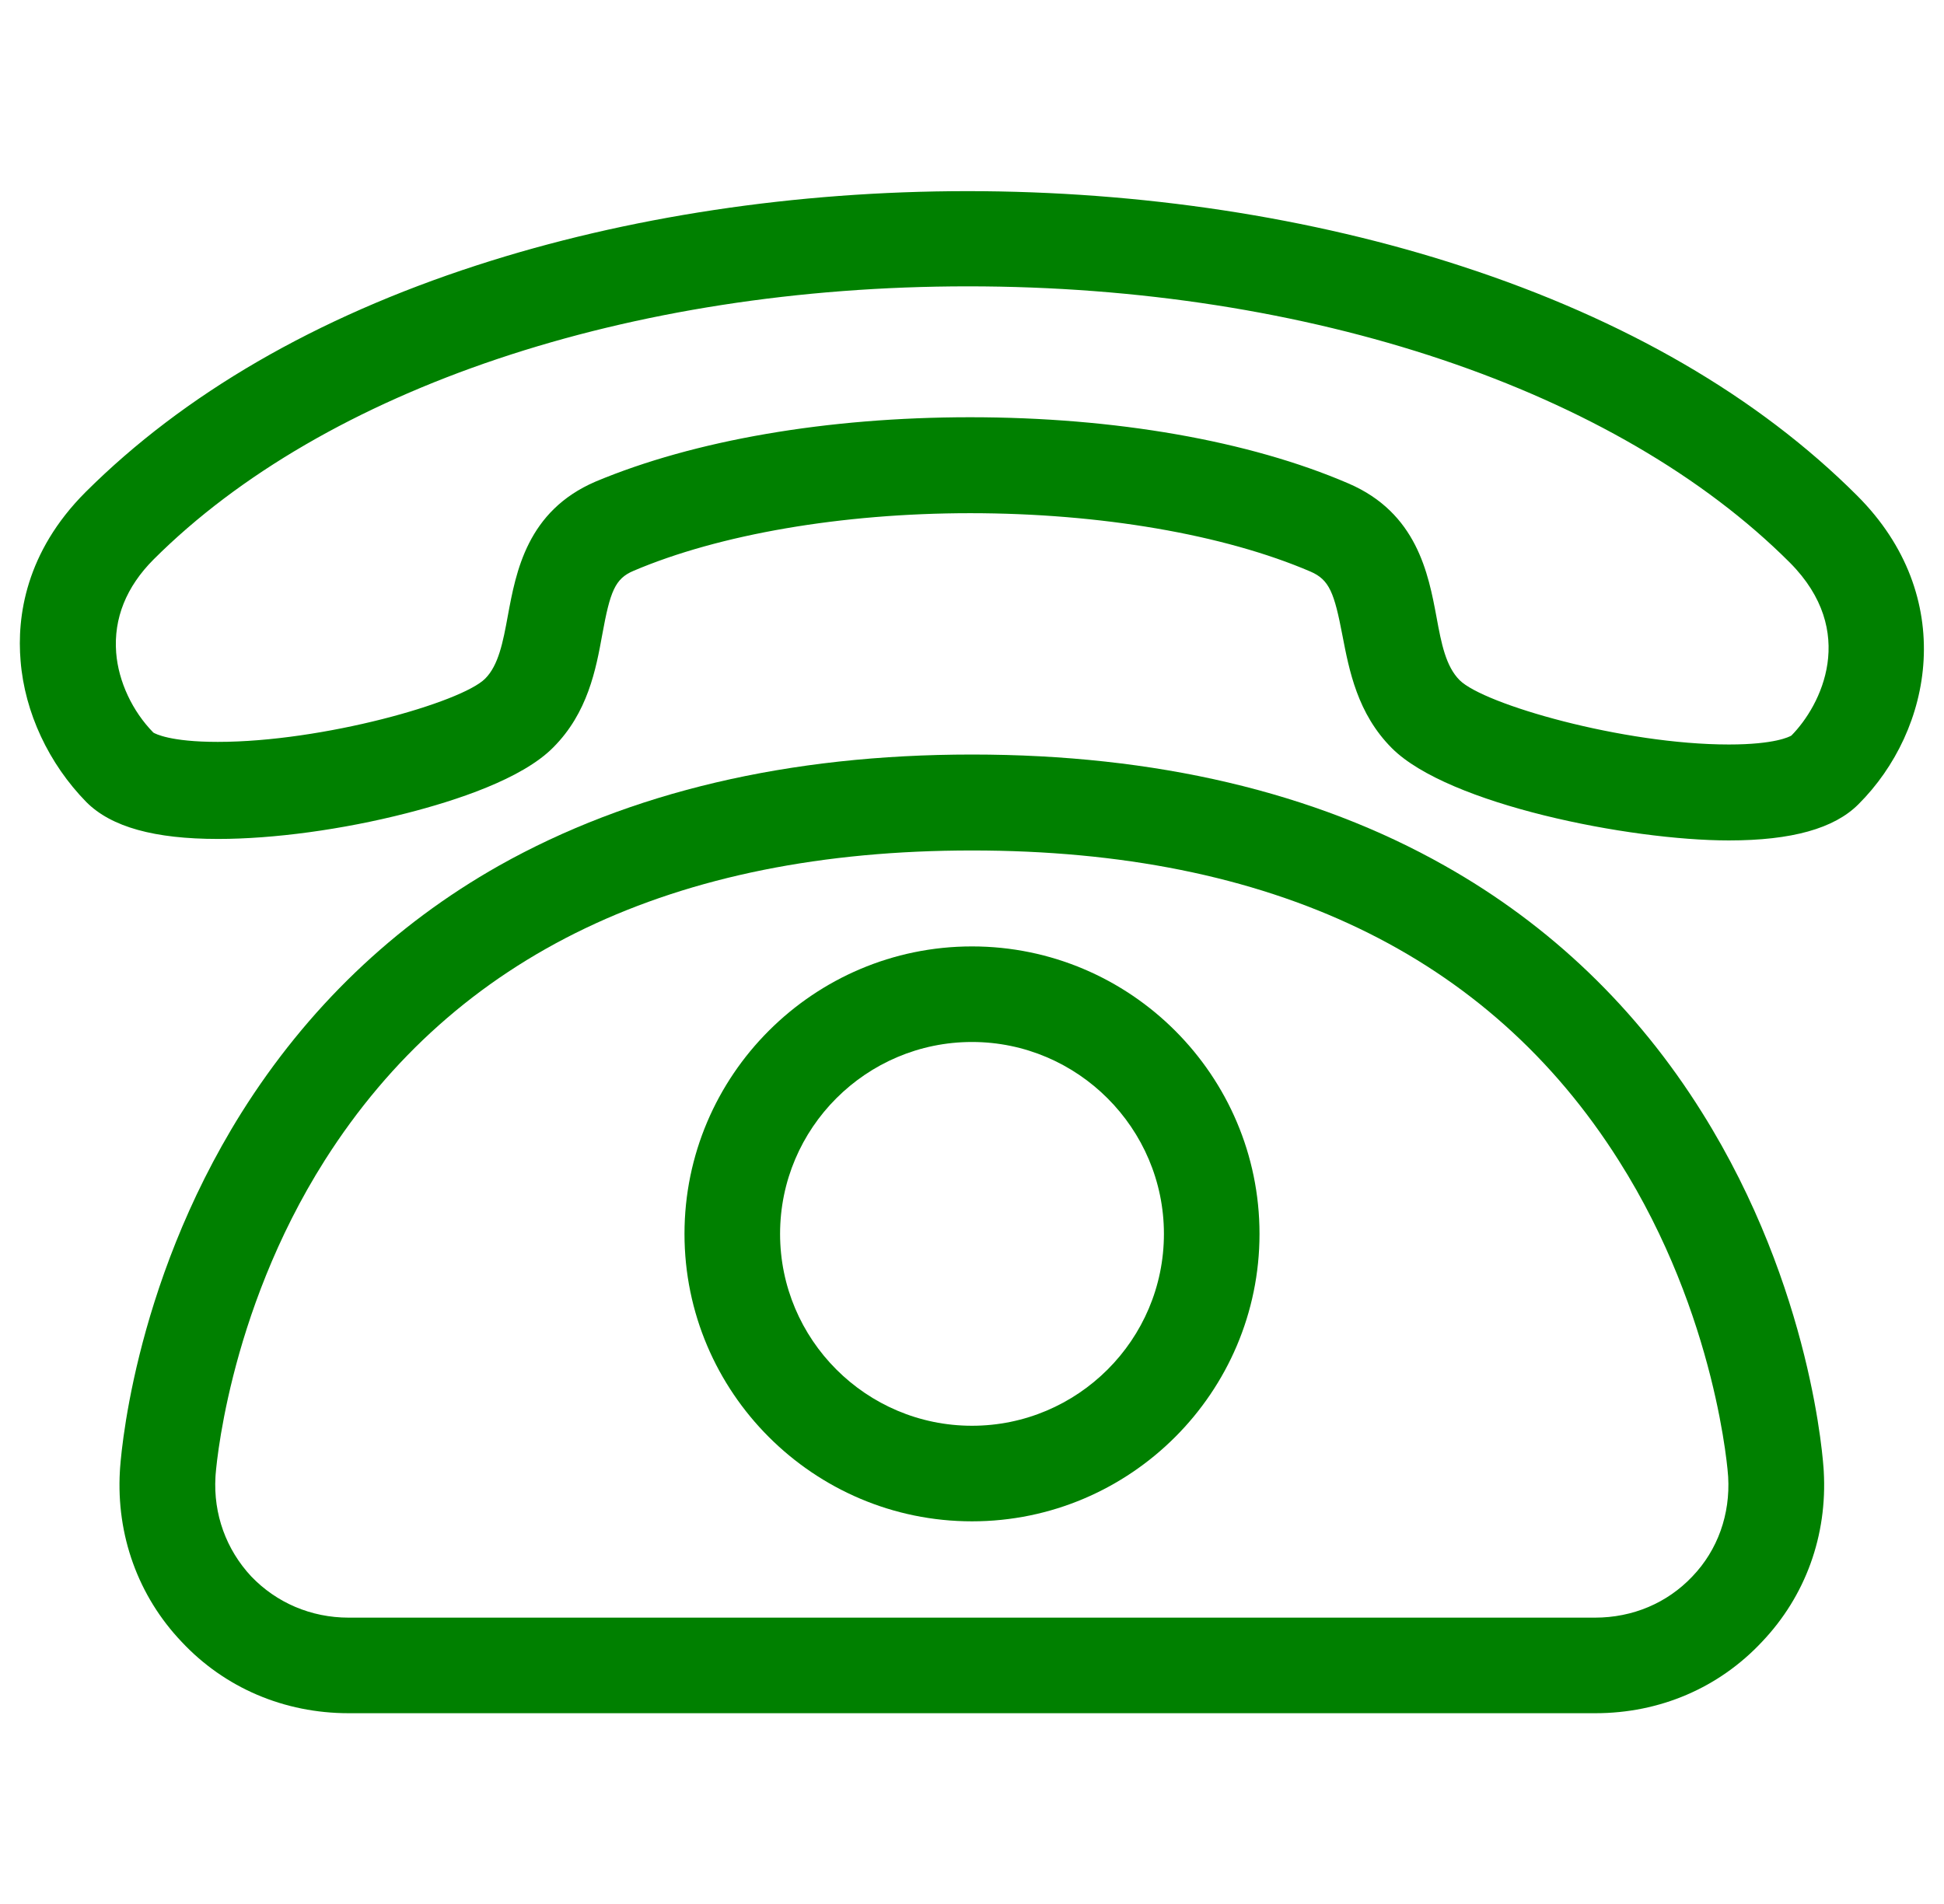<?xml version="1.0" encoding="utf-8"?>
<!-- Generator: Adobe Illustrator 24.1.1, SVG Export Plug-In . SVG Version: 6.00 Build 0)  -->
<svg fill="#008000" width="98" height="96" version="1.1" id="Layer_1" xmlns="http://www.w3.org/2000/svg" xmlns:xlink="http://www.w3.org/1999/xlink" x="0px" y="0px"
	 viewBox="0 0 512 512" style="enable-background:new 0 0 512 512;" xml:space="preserve">
<g>
	<path d="M459.5,226c-26.8,0-75.5-9.7-90.6-24.8c-9.3-9.3-11.5-21-13.3-30.3c-2.2-11.5-3.5-15-8.6-17.2
		c-23.3-10-56.6-15.7-91.5-15.7c-34.5,0-67.5,5.7-90.5,15.5c-5,2.1-6.3,5.6-8.4,17.1c-1.7,9.4-3.9,21.1-13.2,30.4
		c-8.4,8.5-26.2,14.3-39.5,17.7c-17.2,4.4-35.7,6.9-50.6,6.9c-17.1,0-28.7-3.2-35.4-9.9C7.8,205.4,1.3,191.6,0.2,177.7
		c-1-11.8,1.3-29.2,17.5-45.4c26.4-26.3,61.8-46.9,105.3-61c40.1-13,85.6-19.9,131.8-19.9c46.5,0,92.5,7,132.9,20.2
		c43.9,14.3,79.7,35.1,106.3,61.7c27.1,27.1,20.4,63,0.3,83C487.8,222.8,476.4,226,459.5,226z M255.5,112.2
		c38.9,0,75,6.3,101.7,17.8c18.4,7.9,21.5,24.2,23.7,36c1.3,7.1,2.5,13.2,6.2,16.9c6.5,6.5,44,17.3,72.4,17.3
		c12.4,0,16.3-2.1,16.8-2.4c8-8.1,18-28-0.4-46.5c-46.5-46.5-129.2-74.3-221-74.3c-91.1,0-172.9,27.5-218.9,73.4
		c-7.4,7.4-10.8,15.9-10.1,25.1c0.6,7.8,4.4,15.8,10,21.5c0.5,0.3,4.5,2.5,17.3,2.5c28.3,0,65.5-10.6,71.9-17
		c3.6-3.6,4.8-9.8,6.1-16.9c2.2-11.9,5.2-28.2,23.6-36.1C181.3,118.4,217,112.2,255.5,112.2L255.5,112.2z"/>
	<path d="M423.6,460.7H88.4c-17.3,0-33.3-6.8-44.9-19.2c-11.7-12.3-17.6-28.7-16.6-45.9c0.1-2,3-49,32.7-96.4
		c17.6-28,40.9-50.4,69.2-66.4C164,213,206.7,202.9,256,202.9s92.1,10.1,127.1,29.9c28.4,16,51.7,38.4,69.2,66.4
		c29.7,47.4,32.6,94.4,32.7,96.4c1,17.3-4.9,33.6-16.6,45.9C456.8,453.9,440.9,460.7,423.6,460.7z M256,228.7
		c-80.3,0-138.9,28-174,83.3c-26.5,41.8-29.4,84.6-29.4,85.1c-0.6,10.1,2.9,19.6,9.6,26.8c6.8,7.1,16.1,11.1,26.2,11.1h335.1
		c10.1,0,19.4-3.9,26.2-11.1c6.8-7.1,10.2-16.7,9.6-26.8c0-0.4-2.9-43.2-29.4-85C394.9,256.7,336.4,228.7,256,228.7L256,228.7z"/>
	<path d="M256,409.1c-42.6,0-77.3-34.7-77.3-77.3c0-42.6,34.7-77.3,77.3-77.3c42.6,0,77.3,34.7,77.3,77.3
		C333.3,374.4,298.6,409.1,256,409.1z M256,280.2c-28.4,0-51.6,23.1-51.6,51.6c0,28.4,23.1,51.6,51.6,51.6
		c28.4,0,51.6-23.1,51.6-51.6C307.6,303.4,284.4,280.2,256,280.2z"/>
</g>
</svg>
